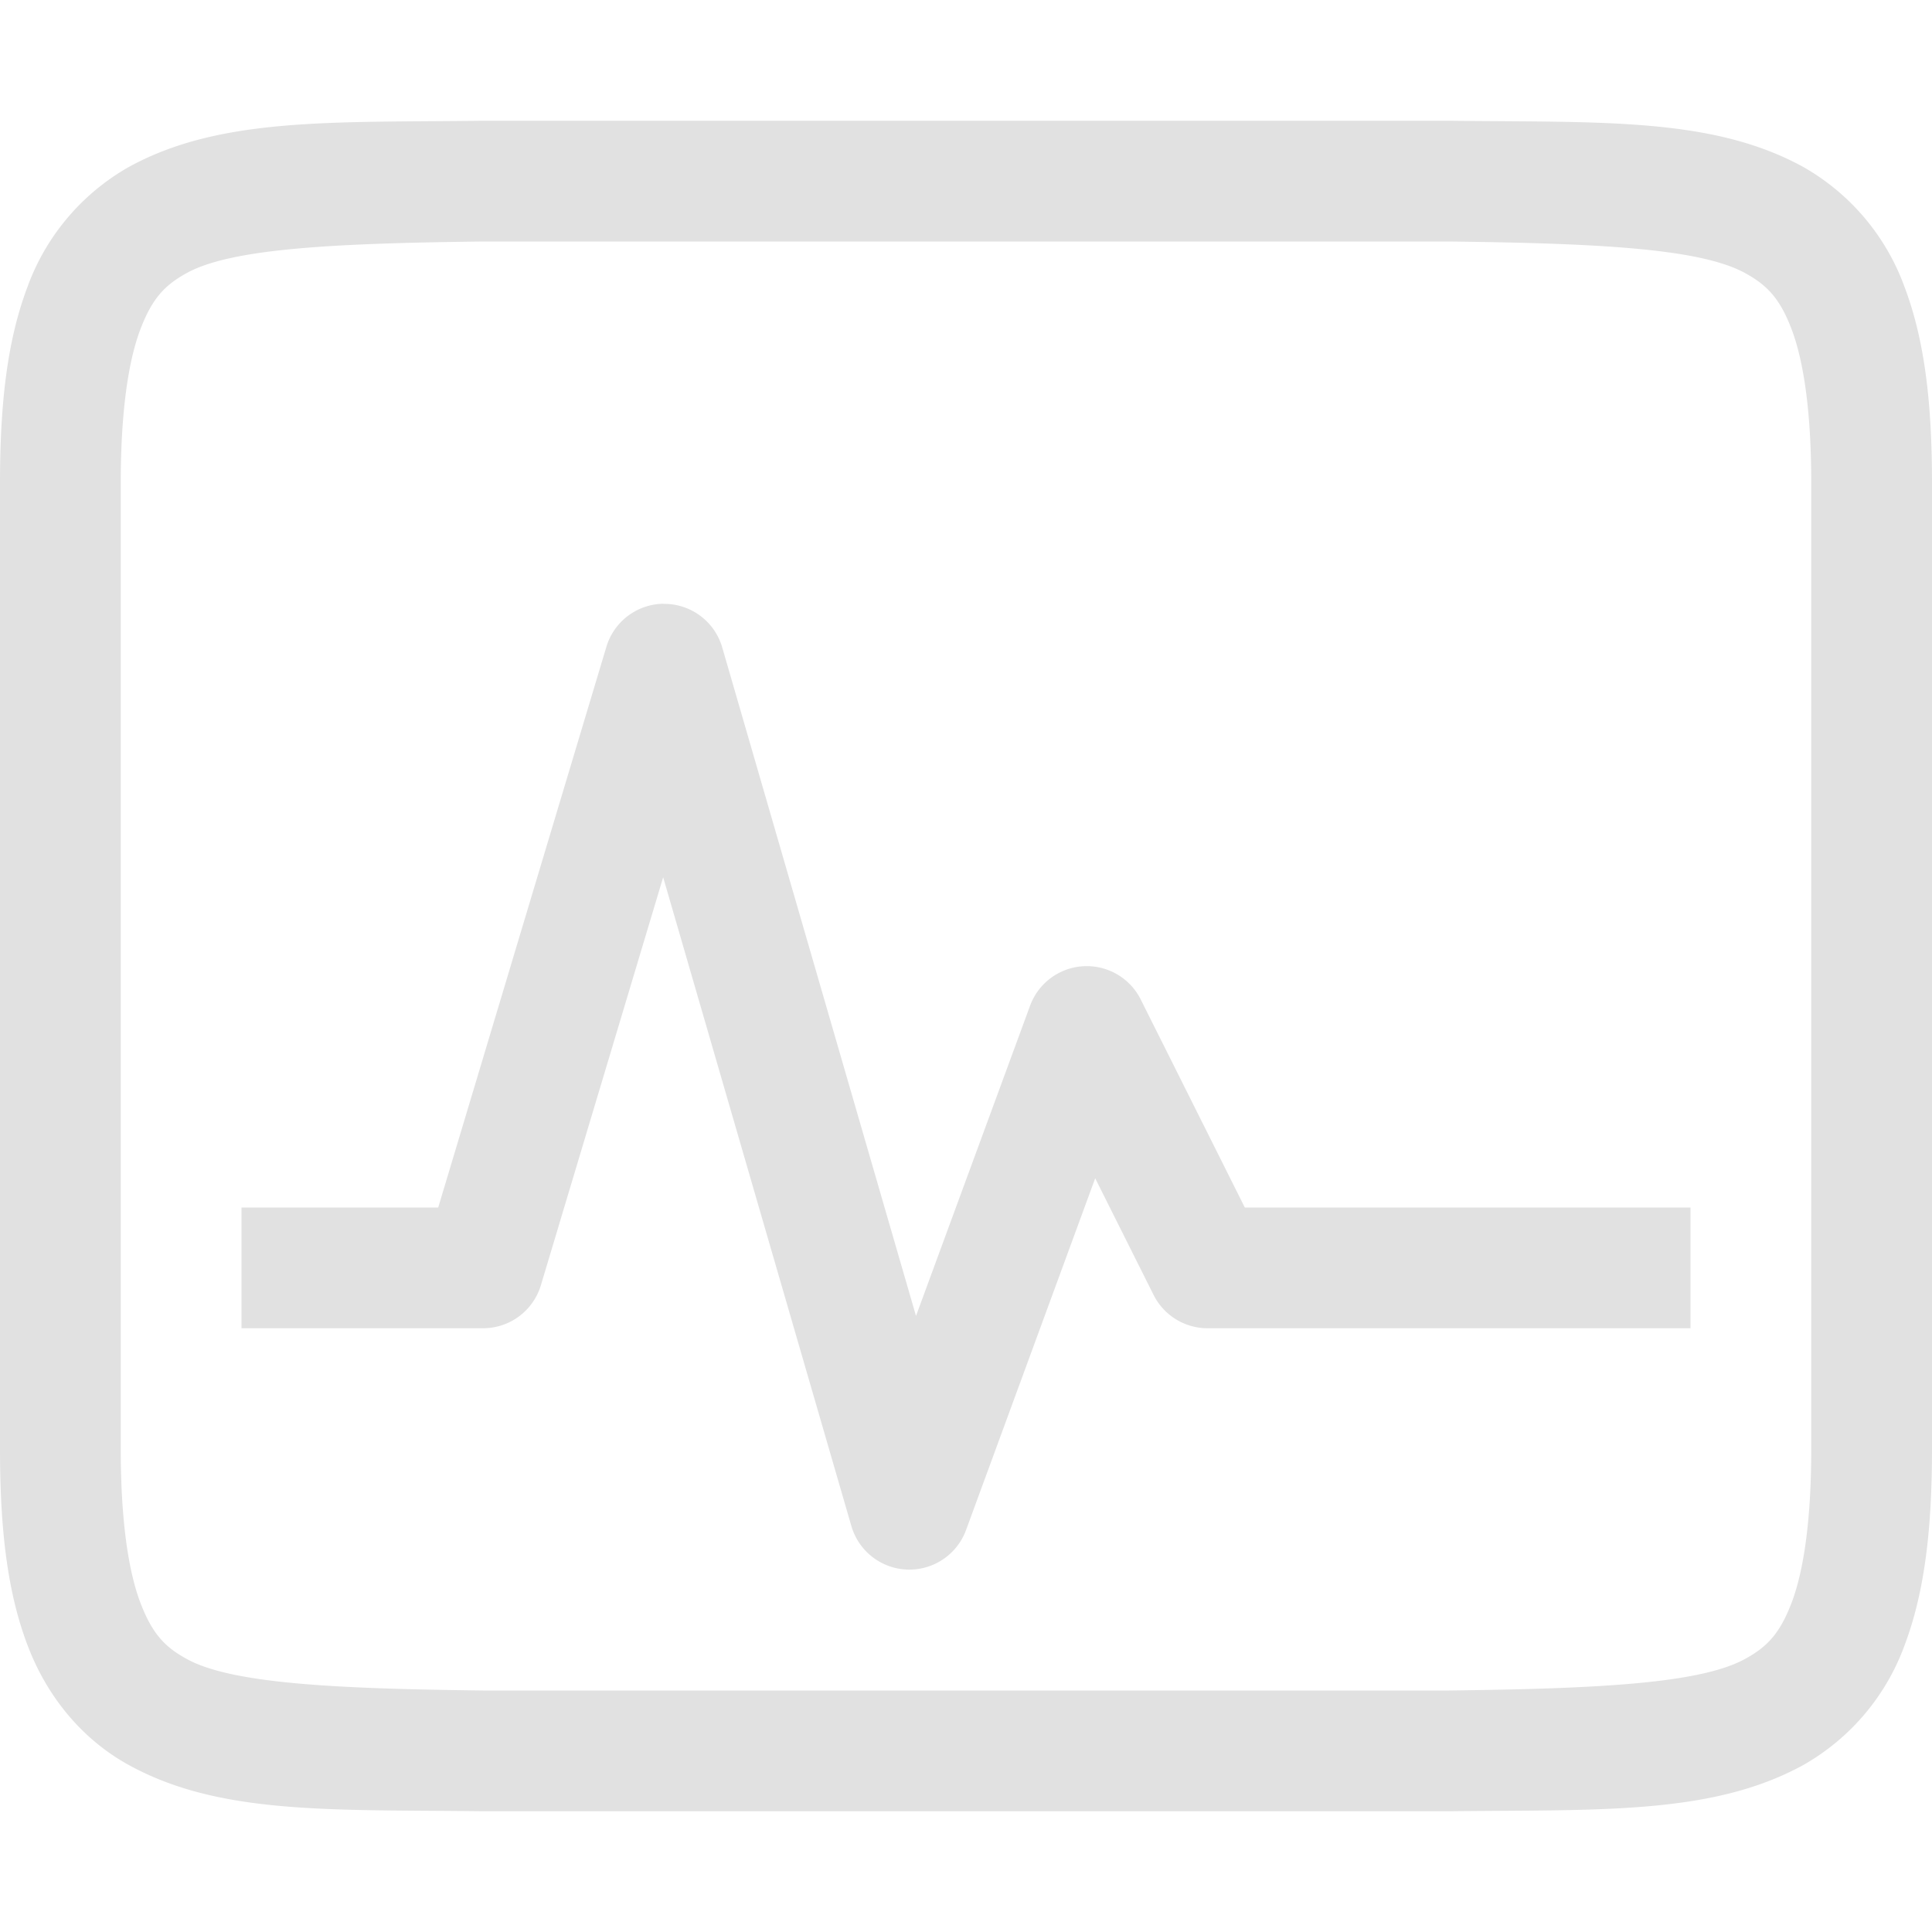 <svg xmlns="http://www.w3.org/2000/svg" width="16" height="16" version="1.1" id="svg11216"><defs id="defs11210"><style id="current-color-scheme" type="text/css">.ColorScheme-Text{color:#e1e1e1}</style></defs><path class="ColorScheme-Text" d="M3.994 1c-1.258.015-2.179-.03-2.931.385a1.88 1.88 0 0 0-.838.998C.06 2.822 0 3.343 0 4v8c0 .658.06 1.179.225 1.617.164.439.461.79.838.998.752.416 1.673.37 2.931.385h8.012c1.258-.014 2.179.03 2.932-.385a1.88 1.88 0 0 0 .838-.998c.164-.438.224-.96.224-1.617V4c0-.658-.06-1.178-.225-1.617a1.88 1.88 0 0 0-.837-.998c-.753-.416-1.674-.37-2.932-.385H3.998zM4 2h8c1.259.015 2.087.06 2.453.262.184.101.29.213.387.472.097.26.16.674.16 1.266v8c0 .592-.063 1.006-.16 1.266-.098.26-.203.371-.387.472-.366.202-1.194.247-2.453.262H4c-1.258-.015-2.09-.06-2.455-.262-.183-.1-.287-.212-.385-.472C1.063 13.006 1 12.592 1 12V4c0-.592.063-1.006.16-1.266.098-.26.202-.371.385-.472C1.91 2.06 2.74 2.015 4 2z" fill="currentColor" id="path11212"/><path class="ColorScheme-Text" d="M5.494 5a.5.5 0 0 0-.472.356L3.629 10H2v1h2a.5.5 0 0 0 .479-.355l1.013-3.38 1.559 5.374a.5.5 0 0 0 .949.033l1.07-2.914.483.965A.5.5 0 0 0 10 11h4v-1h-3.691l-.862-1.723a.5.5 0 0 0-.916.051l-.945 2.57-1.605-5.537a.5.5 0 0 0-.487-.36z" fill="currentColor" id="path11214"/></svg>